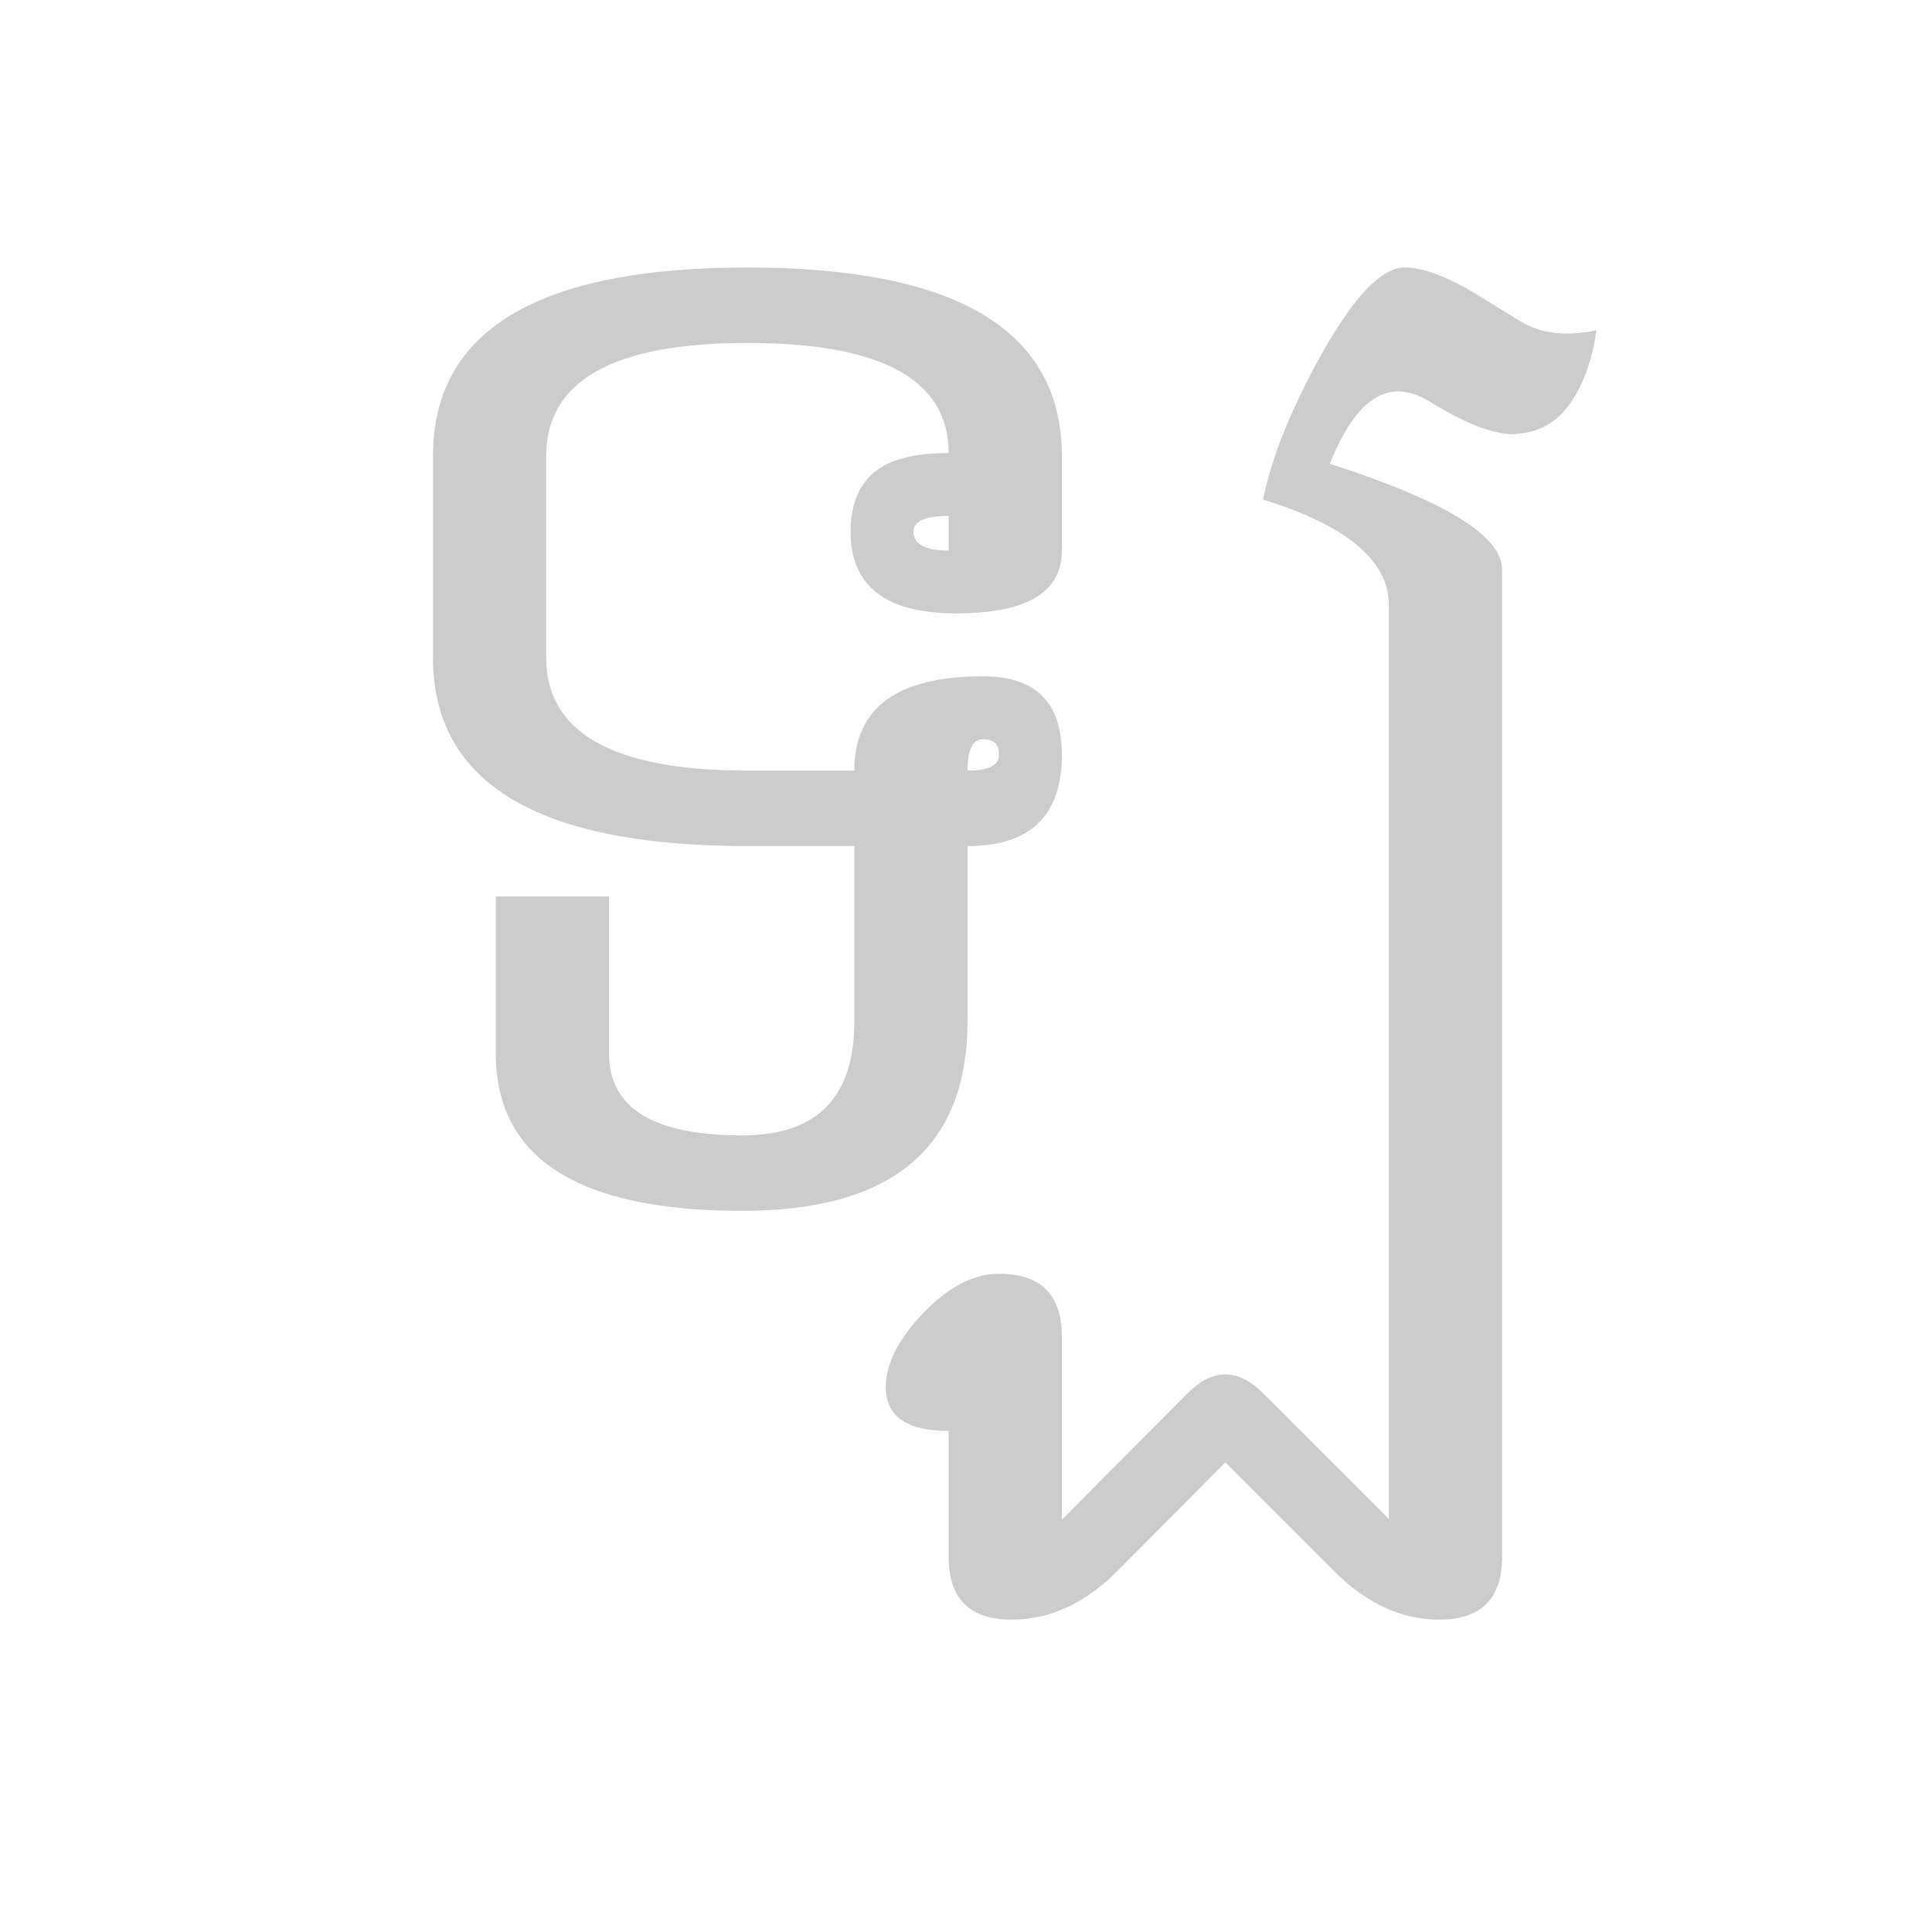 <svg id="z12736" class="acjk" version="1.1" viewBox="0 0 512 512" xmlns="http://www.w3.org/2000/svg" xmlns:xlink="http://www.w3.org/1999/xlink">
<style>
<![CDATA[
@keyframes zk {
	to {
		stroke-dashoffset:0;
	}
}
svg.acjk path[clip-path] {
	--t:3s;
	animation:zk 3s linear forwards 0s;
	stroke-dasharray:3000;
	stroke-dashoffset:3000;
	stroke-width:40;
	stroke-linecap:round;
	fill:none;
	stroke:#000;
}
svg.acjk path[id] {fill:#ccc;}
]]>
</style>
<path id="z12736d1" d="m 242.07,140.89 q 0,5 9.333,5 v -9.167 q -9.333,0 -9.333,4.167 z m 14.333,63.333 q 8.333,0 8.333,-4.167 0,-4.167 -4.167,-4.167 -4.167,0 -4.167,8.333 z m 0,66.333 q 0,50.333 -59.667,50.333 -65.333,0 -65.333,-41.667 v -41.667 h 30 v 41.667 q 0,21.667 35.333,21.667 29.667,0 29.667,-30.167 v -46.5 h -28.333 q -83.333,0 -83.333,-50 v -53.333 q 0,-50 83.333,-50 83.333,0 83.333,50 v 25 q 0,16.667 -28,16.667 -28,0 -28,-21.667 0,-10.333 6.167,-15.667 6.167,-5.167 19.833,-5.167 0,-29.167 -53.333,-29.167 -53.333,0 -53.333,30 v 53.333 q 0,30 53.333,30 h 28.333 q 0,-25 34.167,-25 20.833,0 20.833,20.833 0,24.167 -25,24.167 z m 141.667,142 q 0,16.667 -16.667,16.667 -15,0 -27.833,-12.833 l -28.833,-28.833 -28.667,28.833 q -12.833,12.833 -28,12.833 -16.667,0 -16.667,-16.667 v -33.333 q -16.667,0 -16.667,-11.667 0,-9.167 10,-19.667 10,-10.333 20,-10.333 16.667,0 16.667,16.667 v 48.5 l 33.333,-33.5 q 5,-5 10,-5 5,0 10,5 l 33.333,33.333 V 160.39 q 0,-17.667 -33.333,-28 3.333,-16.833 15.833,-39.167 12.667,-22.333 21.667,-22.333 7.333,0 19.167,7.167 l 11.667,7.167 q 5.167,3.167 12.167,3.167 3.667,0 7.833,-0.833 -1.667,11.667 -6.833,19.167 -5,7.333 -13.5,8.167 -0.833,0.167 -1.667,0.167 -8.333,0 -22.5,-8.833 -4.333,-2.5 -8,-2.5 -10.5,0 -18.167,19.167 45.667,14.667 45.667,28 z"/>
<defs>
	<clipPath id="z12736c1"><use xlink:href="#z12736d1"/></clipPath>
</defs>
<path style="--d:0s;--length:3000" clip-path="url(#z12736c1)" d="m 141.35,235.583 6.282,65.963 31.411,9.423 50.258,-3.141 17.276,-26.699 -14.135,-95.804 32.982,-6.282 17.276,15.706 v 18.847 l -80.098,1.571 -62.822,-9.423 -10.994,-34.552 6.282,-75.386 32.982,-15.706 87.951,6.282 15.706,39.264 4.712,39.264 -45.546,-3.141 -3.141,-23.558 53.399,-17.276 6.282,158.626 -103.656,78.528 1.571,78.528 56.54,-65.963 20.417,-18.847 6.282,65.963 54.969,-42.405 59.681,43.975 1.571,-271.706 -42.405,-23.558 31.411,-42.405 28.27,18.847 h 36.123"/>
</svg>
  